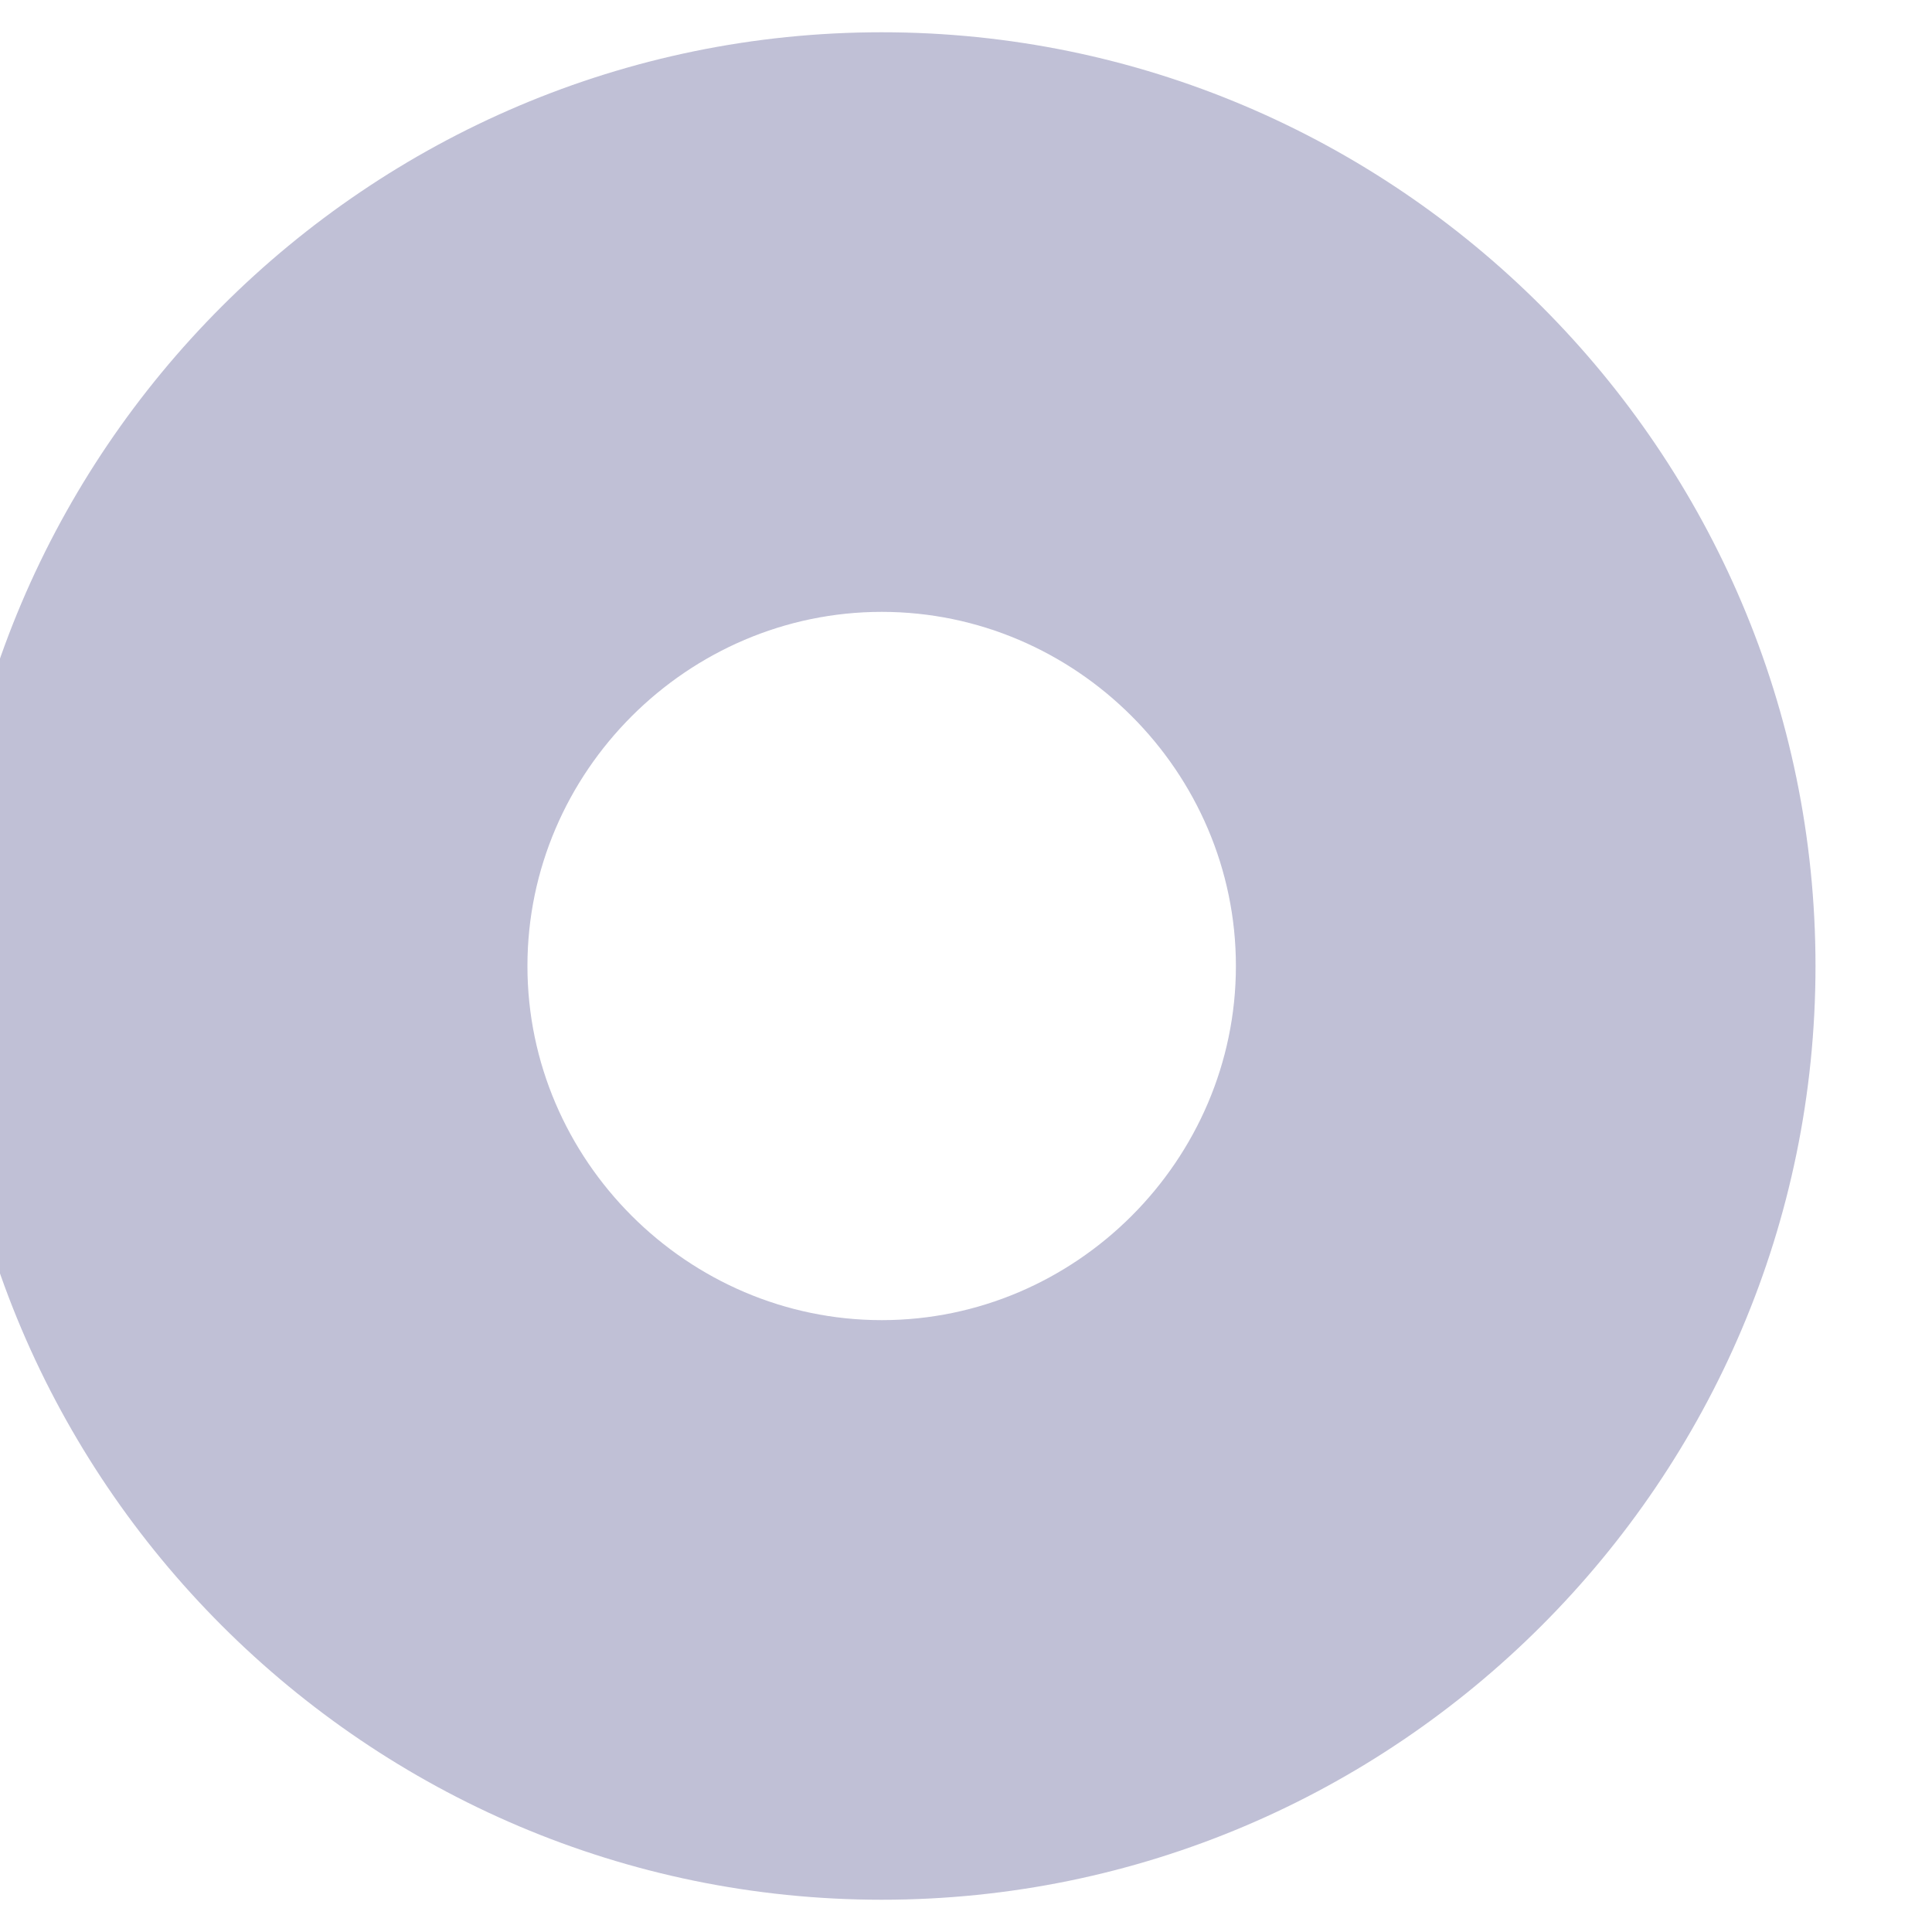 <svg width="10" height="10" viewBox="0 0 10 10" fill="none" xmlns="http://www.w3.org/2000/svg" xmlns:xlink="http://www.w3.org/1999/xlink">
<path d="M4.564,0.167C1.902,0.167 -0.27,2.338 -0.27,5L2.73,5C2.73,3.995 3.559,3.167 4.564,3.167L4.564,0.167ZM-0.27,5C-0.27,7.662 1.902,9.833 4.564,9.833L4.564,6.833C3.559,6.833 2.73,6.005 2.73,5L-0.27,5ZM4.564,9.833C7.226,9.833 9.397,7.662 9.397,5L6.397,5C6.397,6.005 5.569,6.833 4.564,6.833L4.564,9.833ZM9.397,5C9.397,2.338 7.226,0.167 4.564,0.167L4.564,3.167C5.569,3.167 6.397,3.995 6.397,5L9.397,5Z" transform="rotate(0 4.564 5)" fill="#C0C0D6"/>
</svg>
